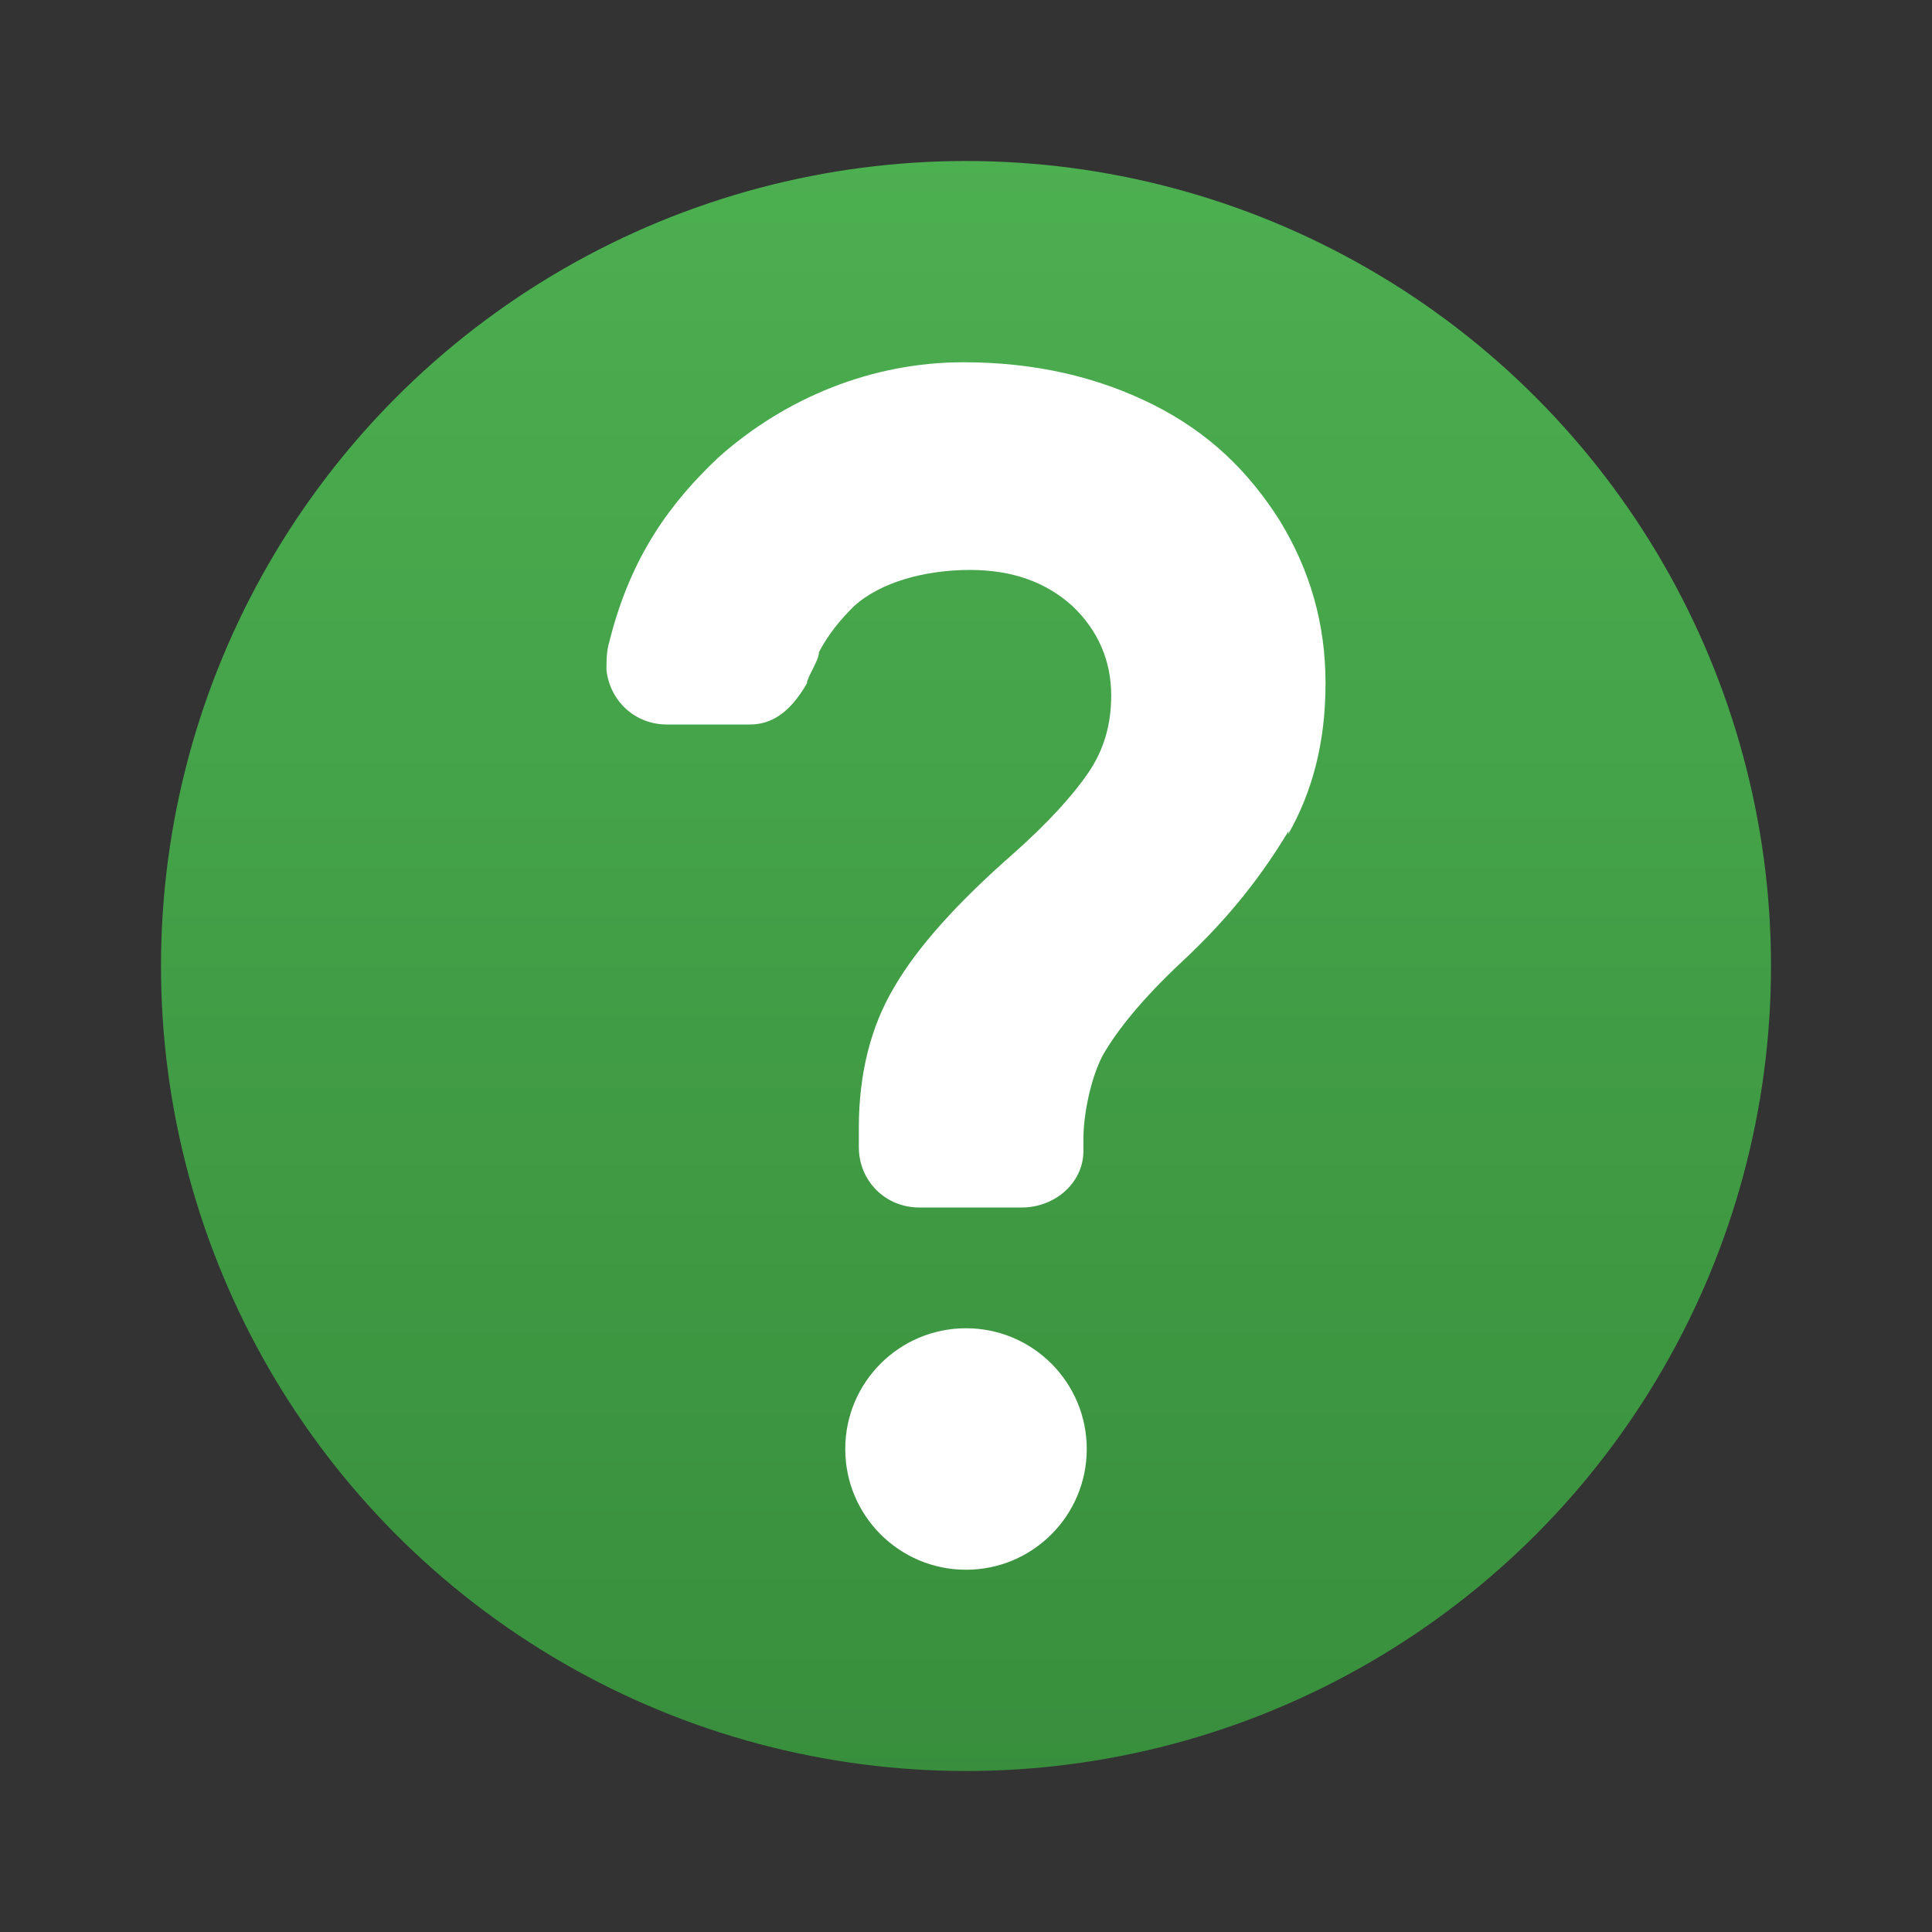 <svg xmlns="http://www.w3.org/2000/svg" viewBox="0 0 48 48">
  <rect x="0" y="0" width="48" height="48" fill="#333333" stroke="none"/>
  <defs>
    <linearGradient id="background" x1="0" y1="0%" x2="0" y2="100%">
      <stop offset="0%" style="stop-color:#4CAF50"/> <!-- Green 500 -->
      <stop offset="100%" style="stop-color:#388E3C"/> <!-- Green 700 -->
    </linearGradient>
    <style type="text/css">
      .symbol { fill: white }
    </style>
  </defs>
  <circle style="fill:url(#background)" cx="24" cy="24" r="20"/>
  <g class="symbol" transform="scale(0.75)">
    <path d="m 42.69,27.52 c -0.84,1.4 -1.92,2.84 -3.56,4.36 -1.28,1.2 -2.12,2.24 -2.6,3.08 -0.4,0.76 -0.64,1.96 -0.64,2.76 v 0.4 c 0,1.08 -0.96,1.88 -2.04,1.88 h -3.4 c -1.12,0 -2,-0.88 -2,-2 v -0.64 c 0,-1.8 0.4,-3.36 1.16,-4.64 0.76,-1.32 2.08,-2.8 4,-4.48 1.12,-1 1.92,-1.88 2.44,-2.64 0.52,-0.76 0.76,-1.6 0.76,-2.56 0,-1.16 -0.44,-2.16 -1.28,-2.96 -0.88,-0.8 -2,-1.2 -3.4,-1.2 -1.48,0 -2.96,0.4 -3.84,1.2 -0.48,0.48 -0.84,0.92 -1.16,1.52 0,0.28 -0.4,0.84 -0.4,1.04 -0.4,0.68 -0.96,1.36 -1.88,1.36 h -2.76 c -1.04,0 -1.88,-0.76 -2,-1.8 0,-0.32 0,-0.64 0.1,-0.96 0.72,-2.88 2.08,-4.64 3.6,-6.08 2.24,-2 5.12,-3.16 8.12,-3.16 2.36,0 4.44,0.48 6.28,1.4 1.84,0.92 3.16,2.2 4.2,3.84 1,1.64 1.52,3.4 1.52,5.4 0,1.96 -0.44,3.6 -1.24,5"/>
    <circle cx="32" cy="48" r="4"/>
  </g>
</svg>
